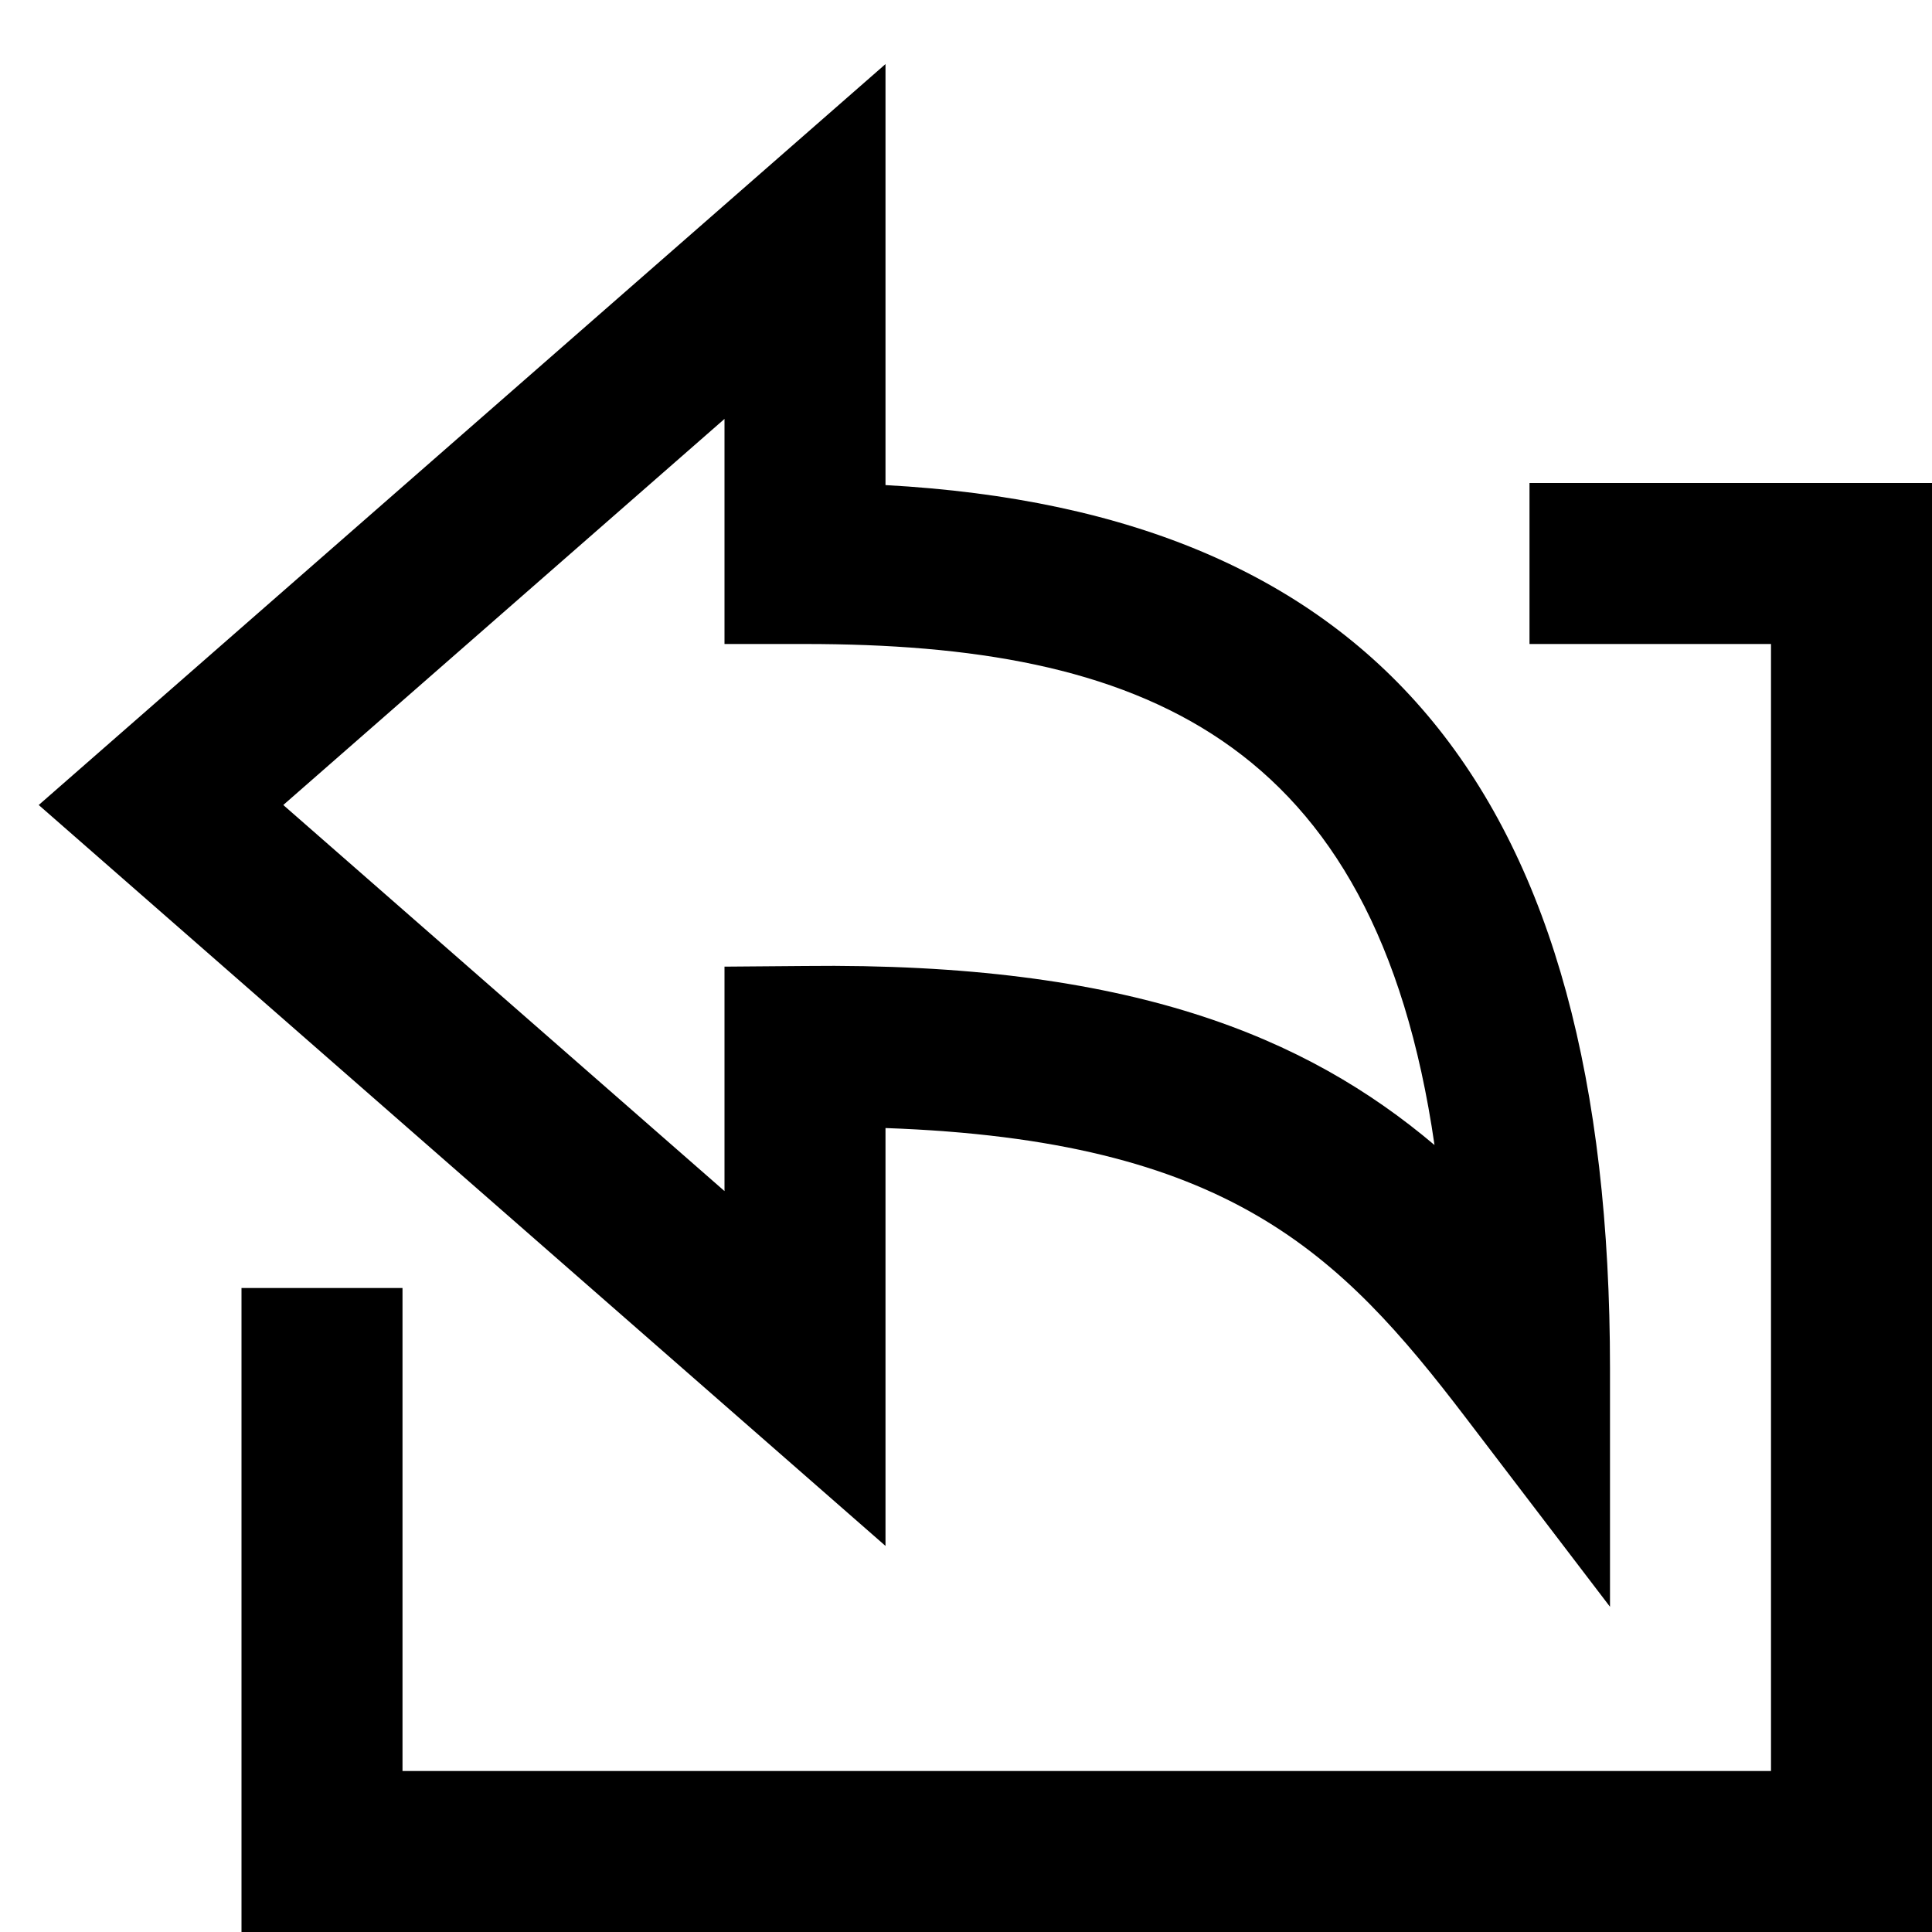 <?xml version="1.0" encoding="utf-8"?>
<!-- Generator: Adobe Illustrator 19.2.1, SVG Export Plug-In . SVG Version: 6.00 Build 0)  -->
<!DOCTYPE svg PUBLIC "-//W3C//DTD SVG 1.1//EN" "http://www.w3.org/Graphics/SVG/1.1/DTD/svg11.dtd">
<svg version="1.1" id="Layer_1" xmlns="http://www.w3.org/2000/svg" xmlns:xlink="http://www.w3.org/1999/xlink" x="0px" y="0px"
	 width="24px" height="24px" viewBox="0 0 24 24" enable-background="new 0 0 24 24" xml:space="preserve">
<polygon points="19,8 22,8 22,22 5,22 5,16 3,16 3,24 24,24 24,6 19,6 "/>
<path d="M11,19.204v-5.191c4.249,0.15,5.64,1.542,7.205,3.594L20,19.96V17c0-7.128-2.867-10.639-9-10.974v-5.23L0.481,10L11,19.204z
	 M10,8c4.136,0,7.083,1.135,7.82,6.224c-1.592-1.345-3.782-2.272-7.828-2.224L9,12.008v2.788L3.519,10L9,5.204V8H10z"/>
</svg>
